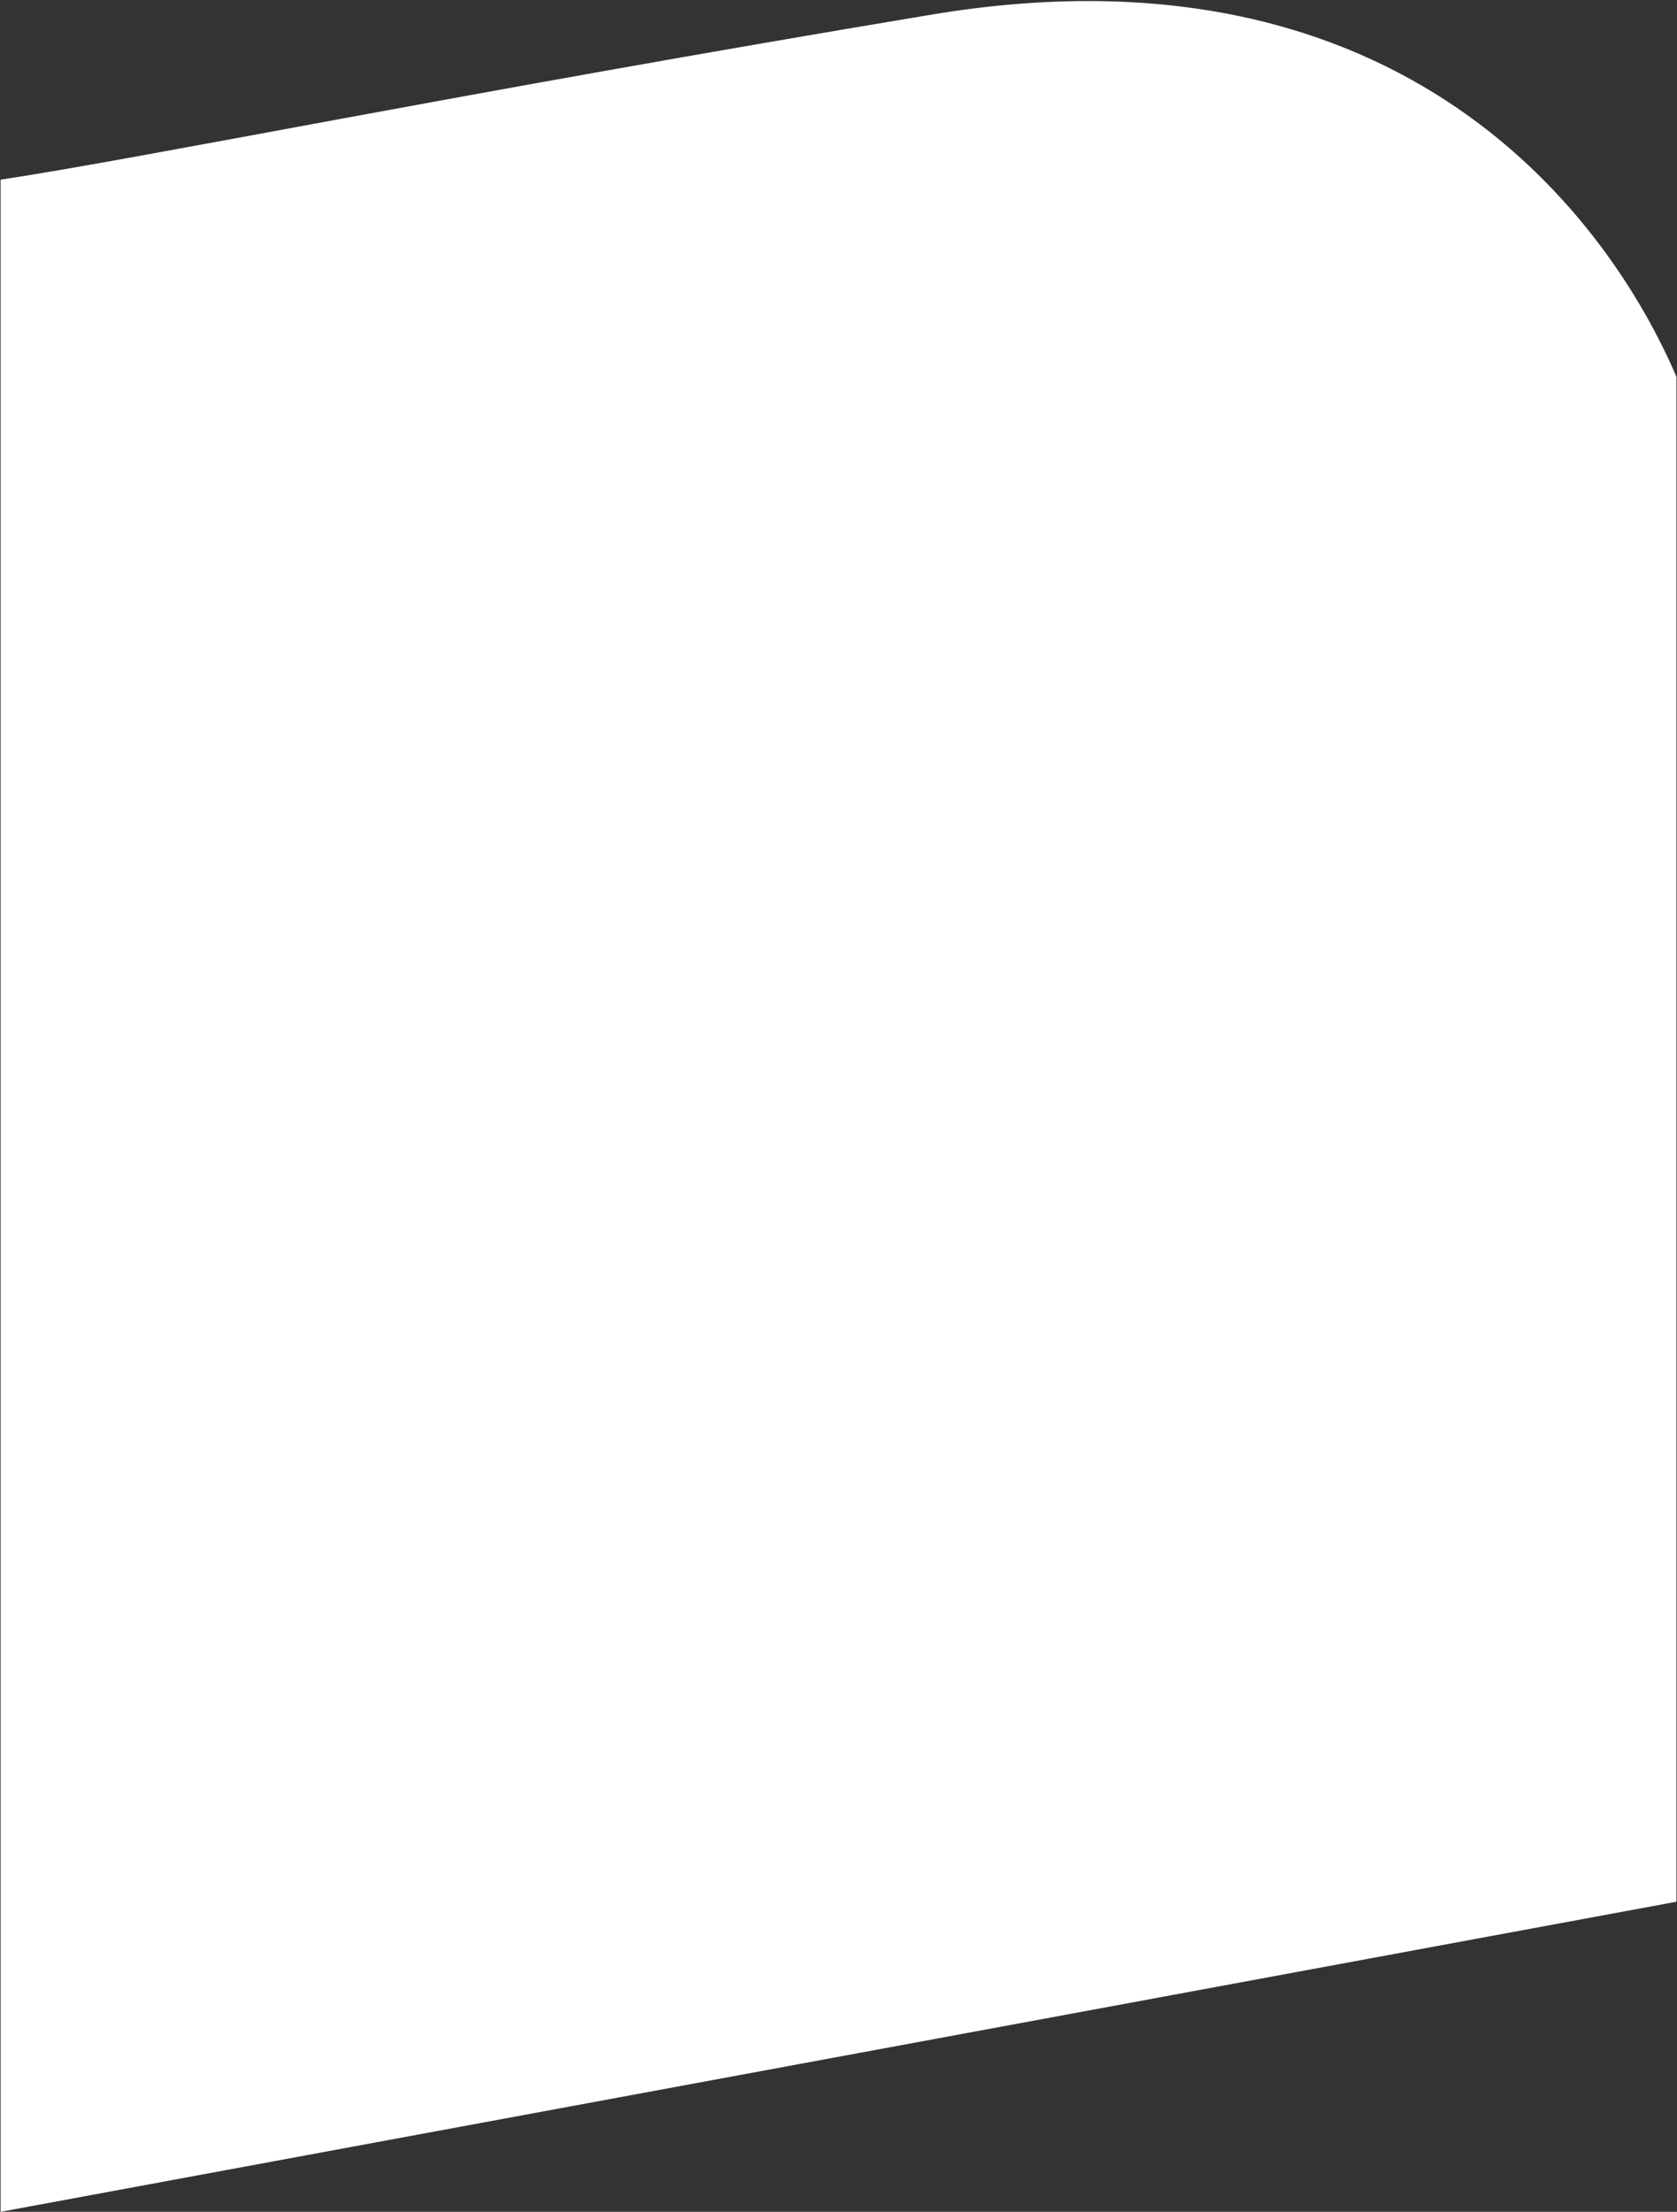 <svg width="1503" height="1982" fill="none" xmlns="http://www.w3.org/2000/svg"><rect width="100%" height="100%" fill="#333333" stroke="none"/><path d="M835.175 13.053c425.905-70.896 608.495 186.88 667.325 324.63V1704.13L.5 1982V161.017C131 141.235 409.265 83.949 835.175 13.053Z" fill="#fff"/></svg>